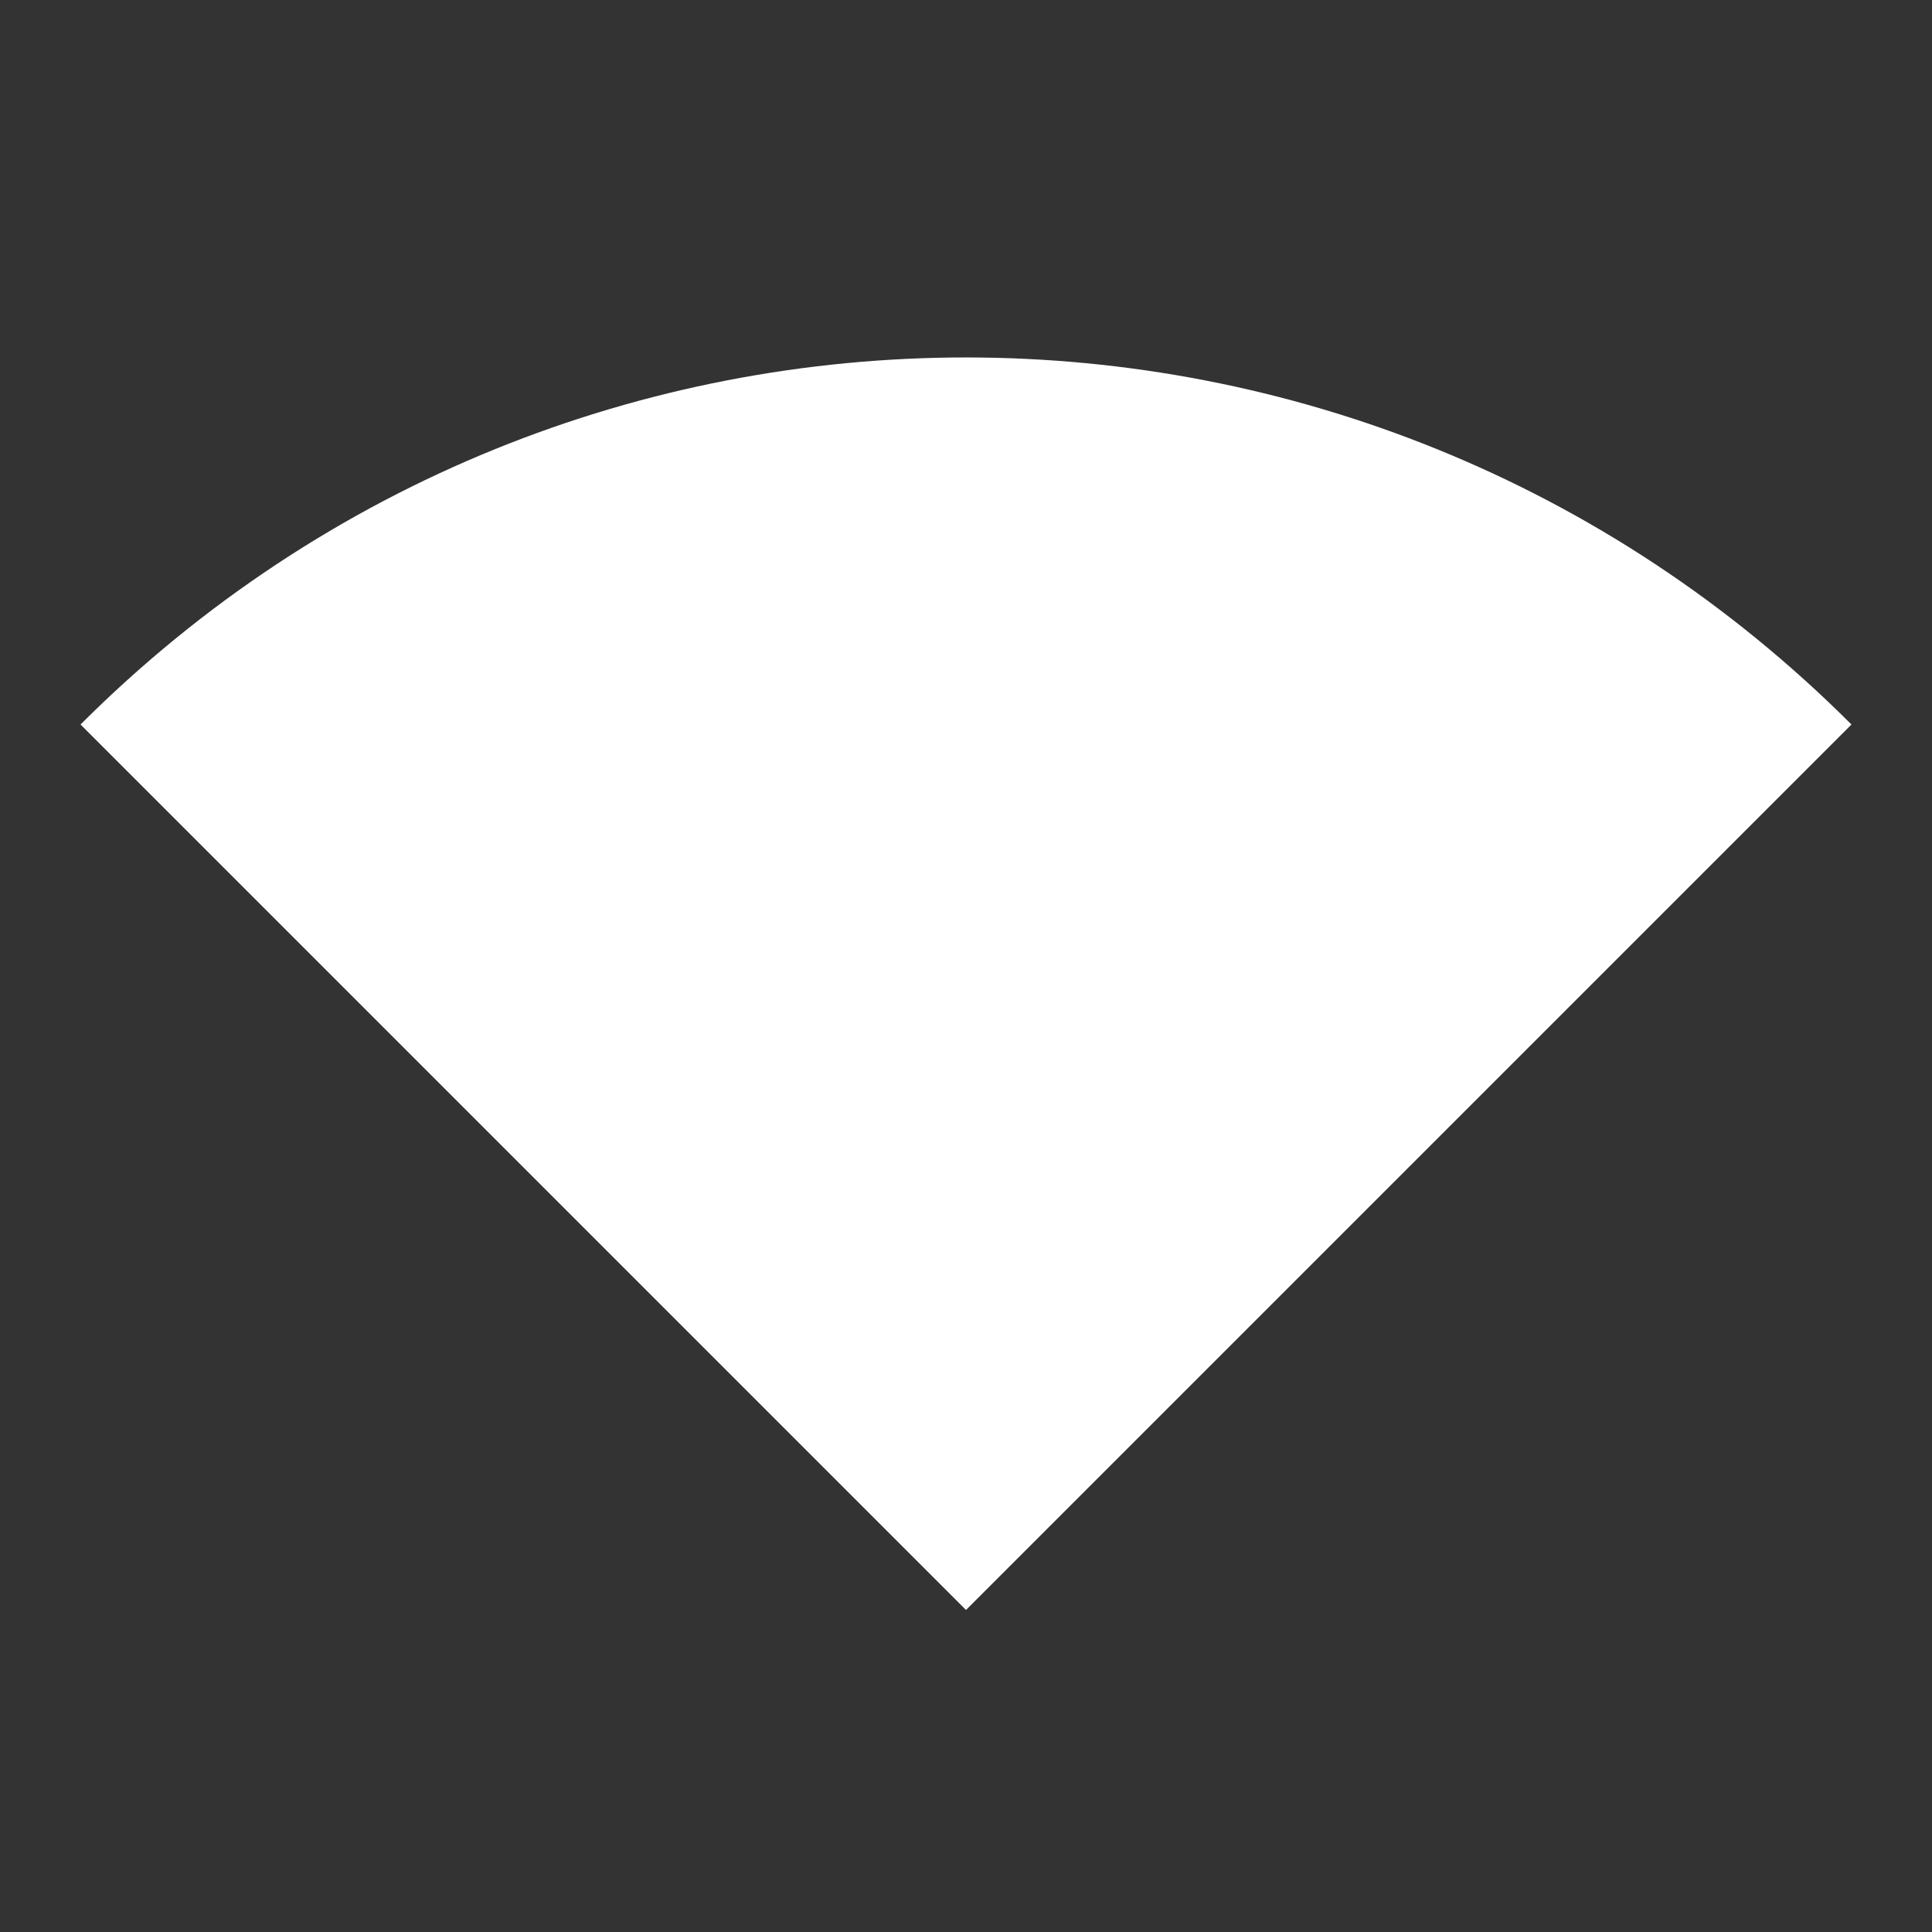 <svg width="16" height="16" viewBox="0 0 16 16" fill="none" xmlns="http://www.w3.org/2000/svg">
<rect x="0" y="0" width="16" height="16" fill="#333333" stroke="none"/>
<path d="M0.667 6L8 13.333L15.333 6C11.28 1.947 4.72 1.947 0.667 6Z" fill="white"/>
</svg>
